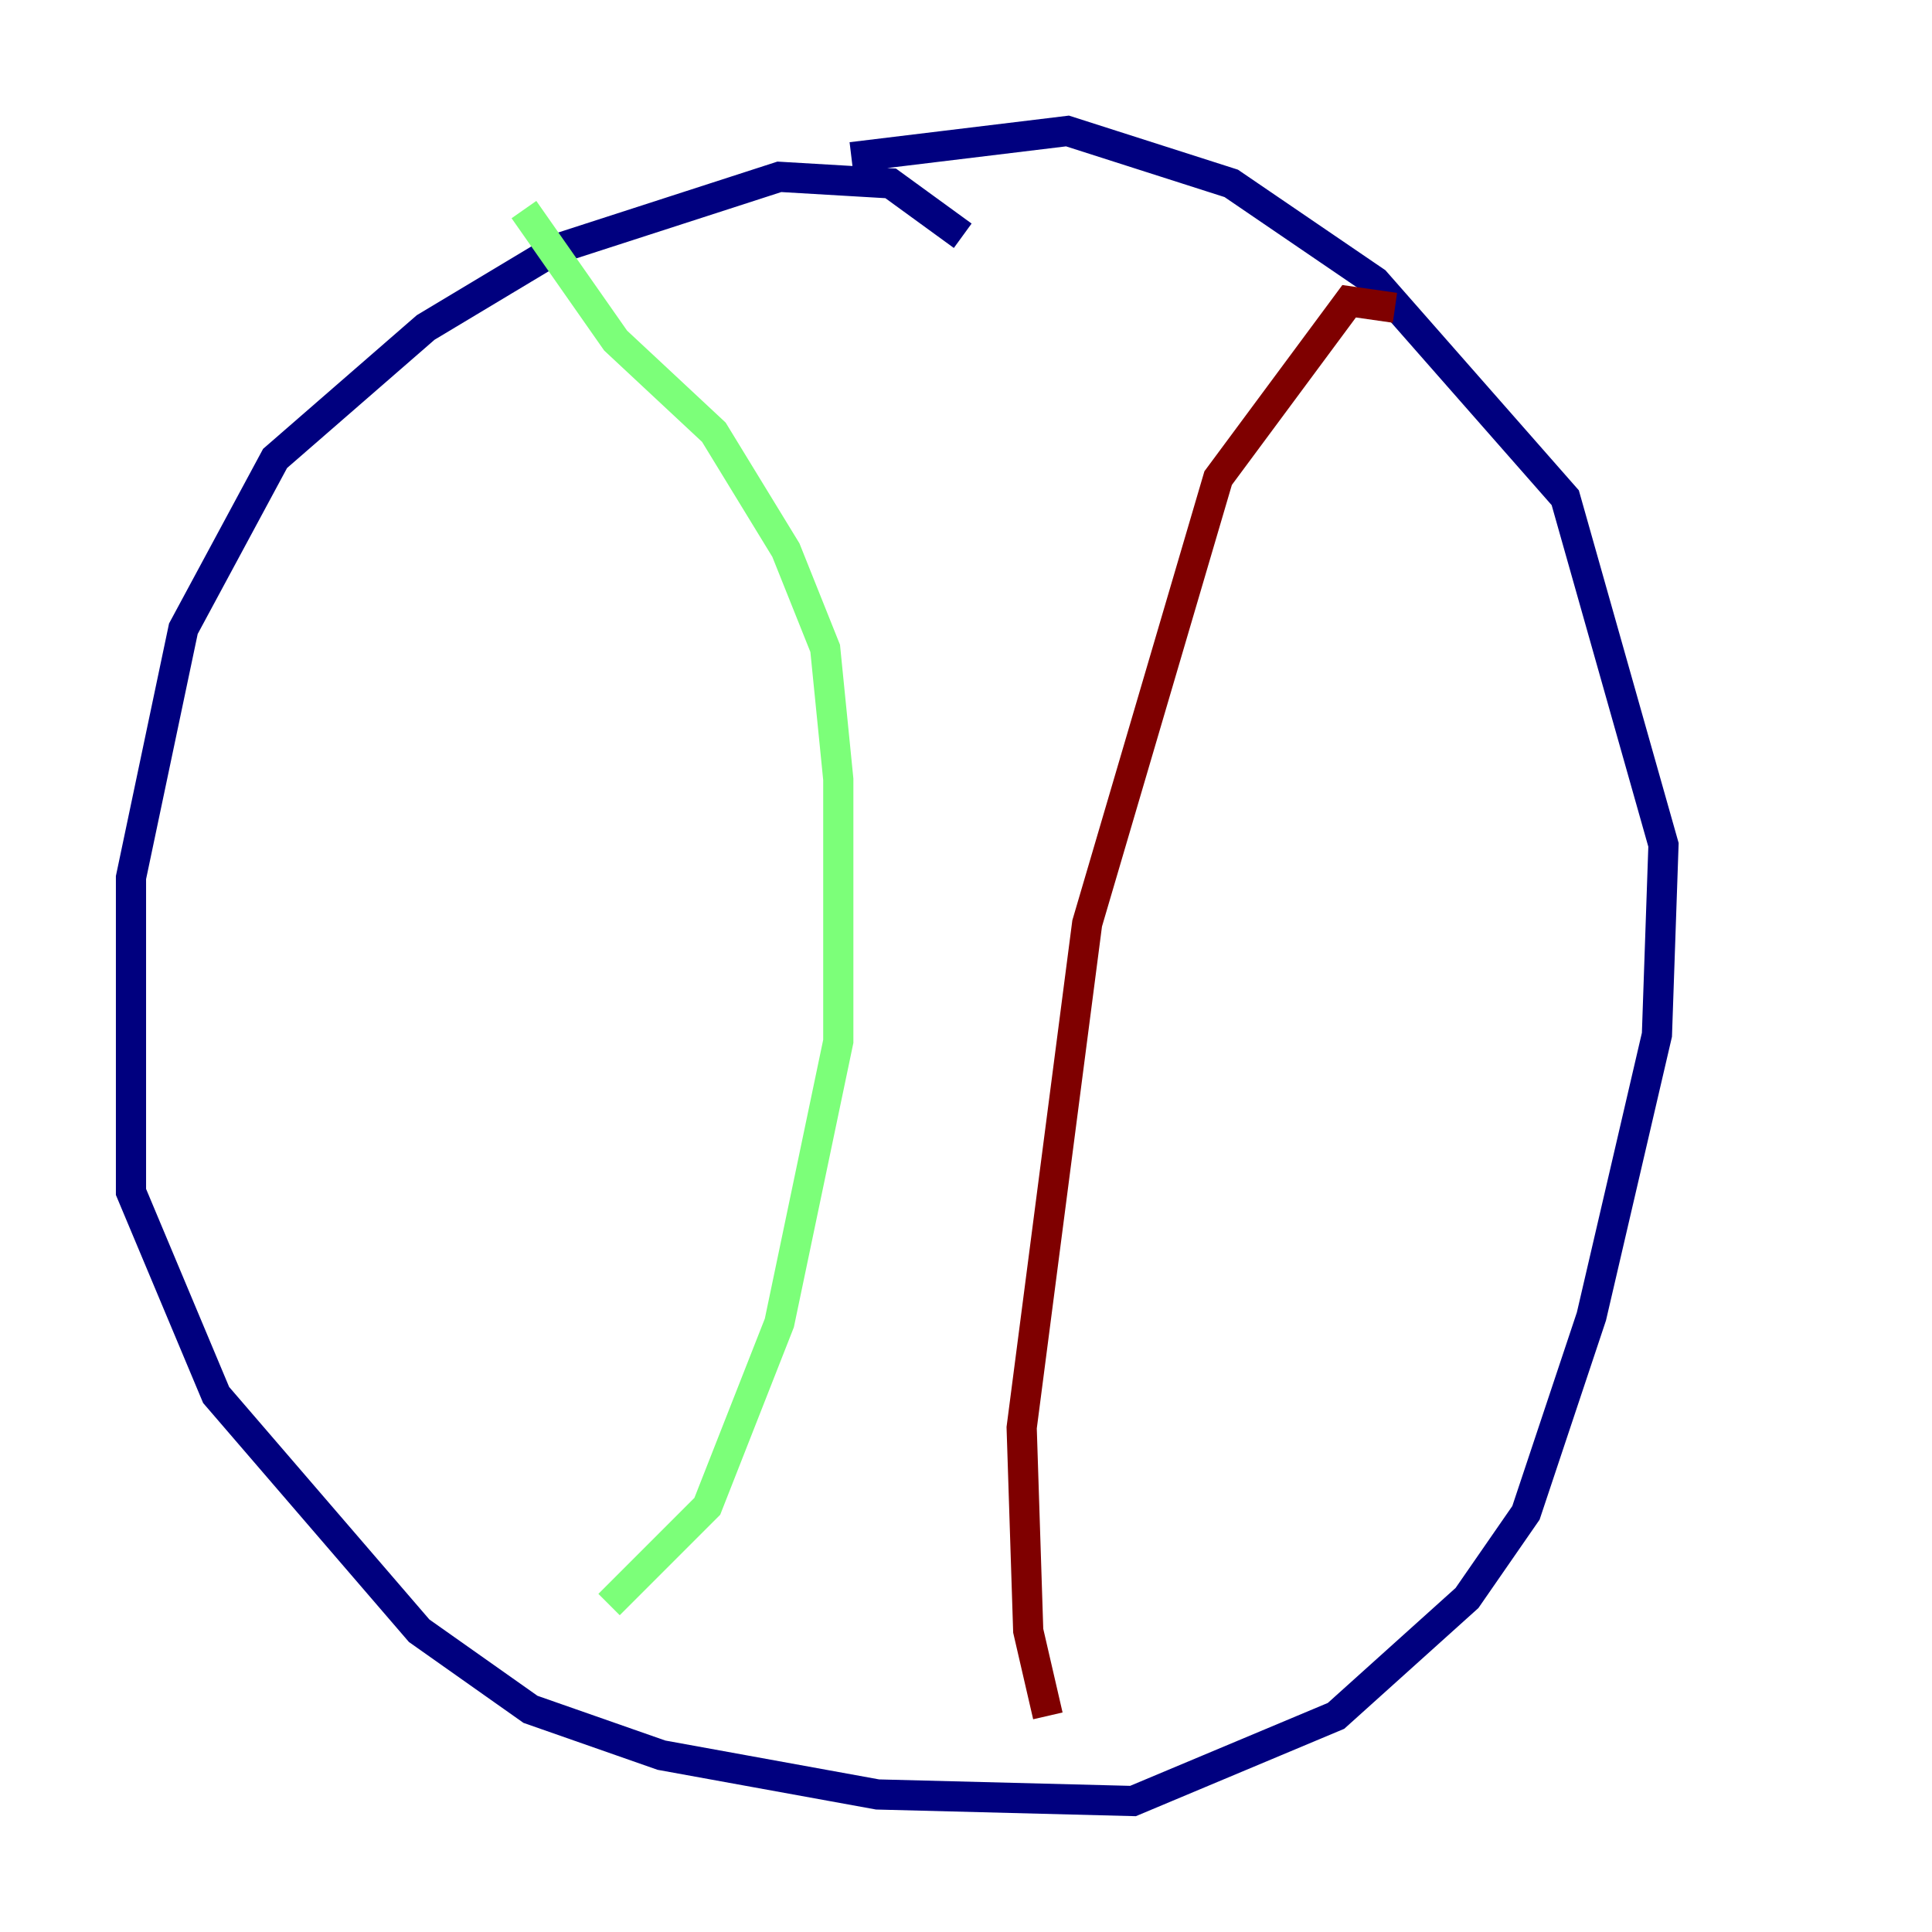 <?xml version="1.0" encoding="utf-8" ?>
<svg baseProfile="tiny" height="128" version="1.2" viewBox="0,0,128,128" width="128" xmlns="http://www.w3.org/2000/svg" xmlns:ev="http://www.w3.org/2001/xml-events" xmlns:xlink="http://www.w3.org/1999/xlink"><defs /><polyline fill="none" points="63.783,15.62 59.01,12.149 51.634,11.715 36.881,16.488 28.203,21.695 18.224,30.373 12.149,41.654 8.678,58.142 8.678,78.969 14.319,92.42 27.77,108.041 35.146,113.248 43.824,116.285 58.142,118.888 75.064,119.322 88.515,113.681 97.193,105.871 101.098,100.231 105.437,87.214 109.776,68.556 110.21,55.973 103.702,32.976 91.119,18.658 81.573,12.149 70.725,8.678 56.407,10.414" stroke="#00007f" stroke-width="2" /><polyline fill="none" points="34.712,13.885 40.786,22.563 47.295,28.637 52.068,36.447 54.671,42.956 55.539,51.634 55.539,68.99 51.634,87.647 46.861,99.797 40.352,106.305" stroke="#7cff79" stroke-width="2" /><polyline fill="none" points="92.42,20.393 89.383,19.959 80.705,31.675 72.027,61.18 67.688,94.59 68.122,108.041 69.424,113.681" stroke="#7f0000" stroke-width="2" /></svg>